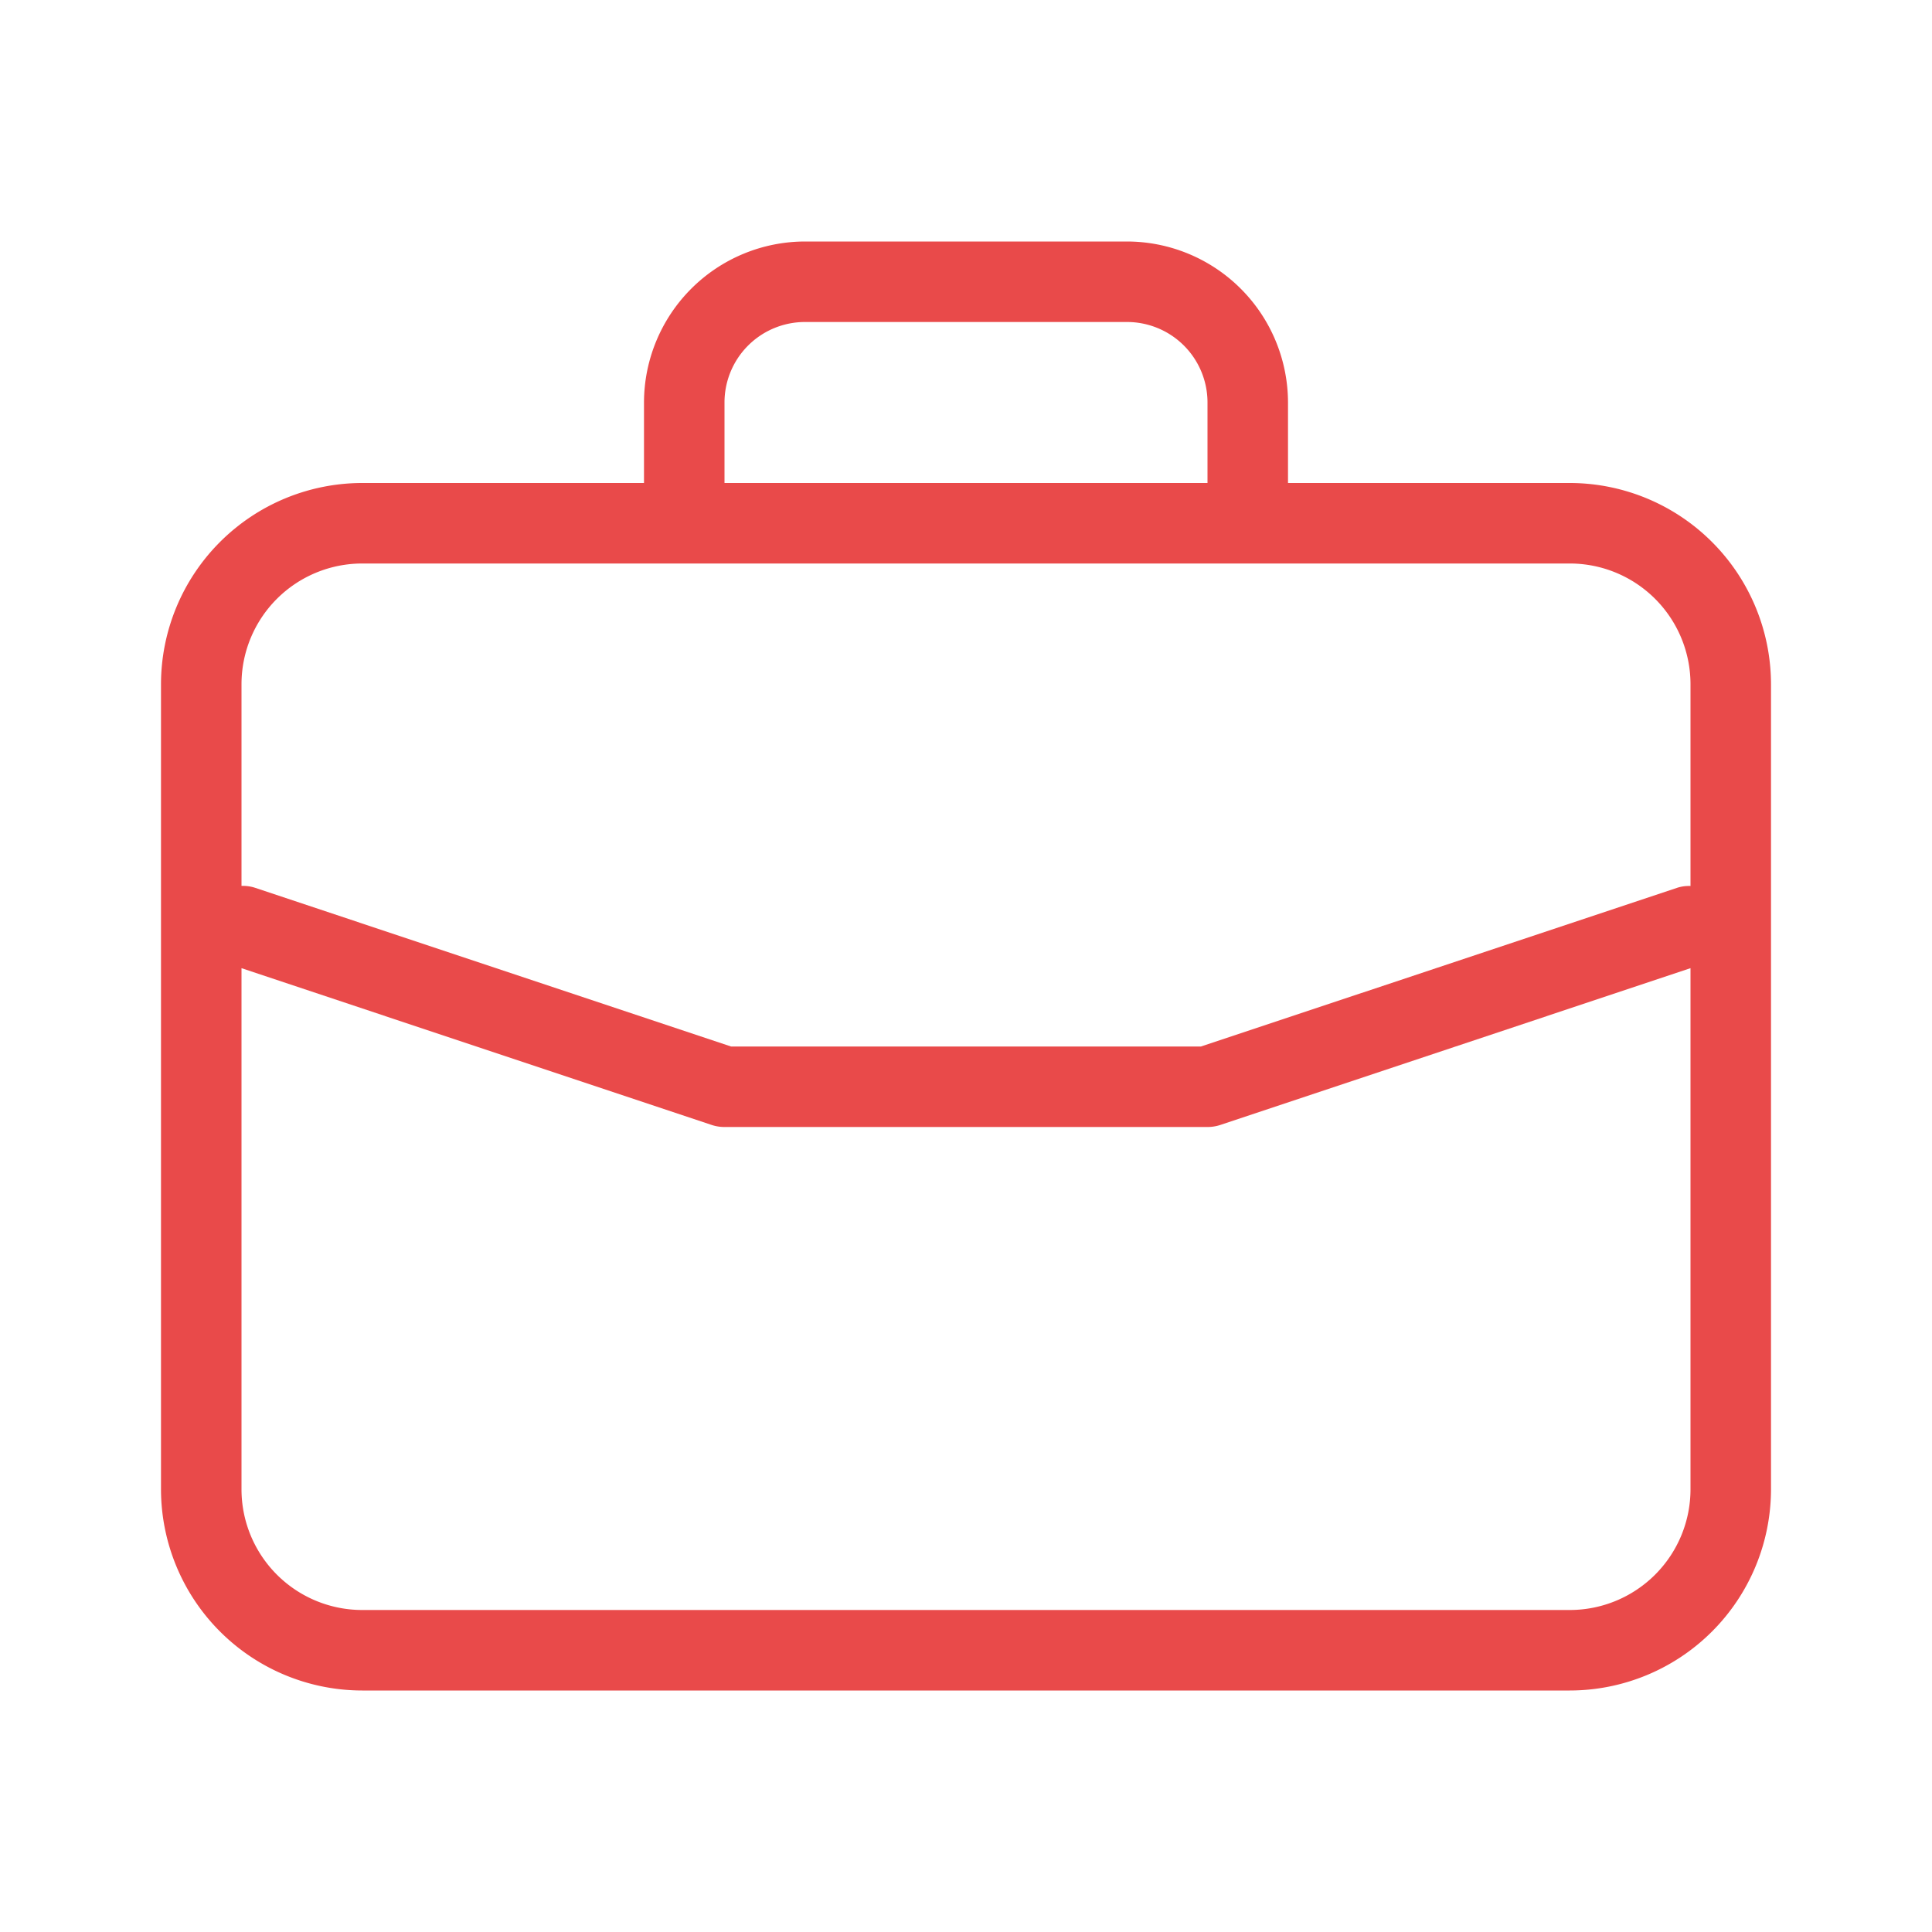 <svg xmlns="http://www.w3.org/2000/svg" width="24" height="24" viewBox="0 0 24 24"><rect x="0" y="0" width="24" height="24" fill="none" stroke="none" /><path fill="#e94a4a" d="M19.5 6H16V5a2.003 2.003 0 0 0-2-2h-4a2.003 2.003 0 0 0-2 2v1H4.5A2.502 2.502 0 0 0 2 8.5v10A2.502 2.502 0 0 0 4.5 21h15a2.502 2.502 0 0 0 2.5-2.5v-10A2.502 2.502 0 0 0 19.5 6zM9 5a1 1 0 0 1 1-1h4a1 1 0 0 1 1 1v1H9V5zm12 13.5a1.5 1.5 0 0 1-1.5 1.5h-15A1.5 1.5 0 0 1 3 18.5v-6.473l5.842 1.948A.51.51 0 0 0 9 14h6a.51.51 0 0 0 .158-.025L21 12.027V18.5zm0-7.494a.49.49 0 0 0-.158.02L14.919 13H9.081l-5.923-1.975a.49.49 0 0 0-.158-.02V8.5A1.5 1.5 0 0 1 4.5 7h15A1.5 1.5 0 0 1 21 8.5v2.506z"/></svg>